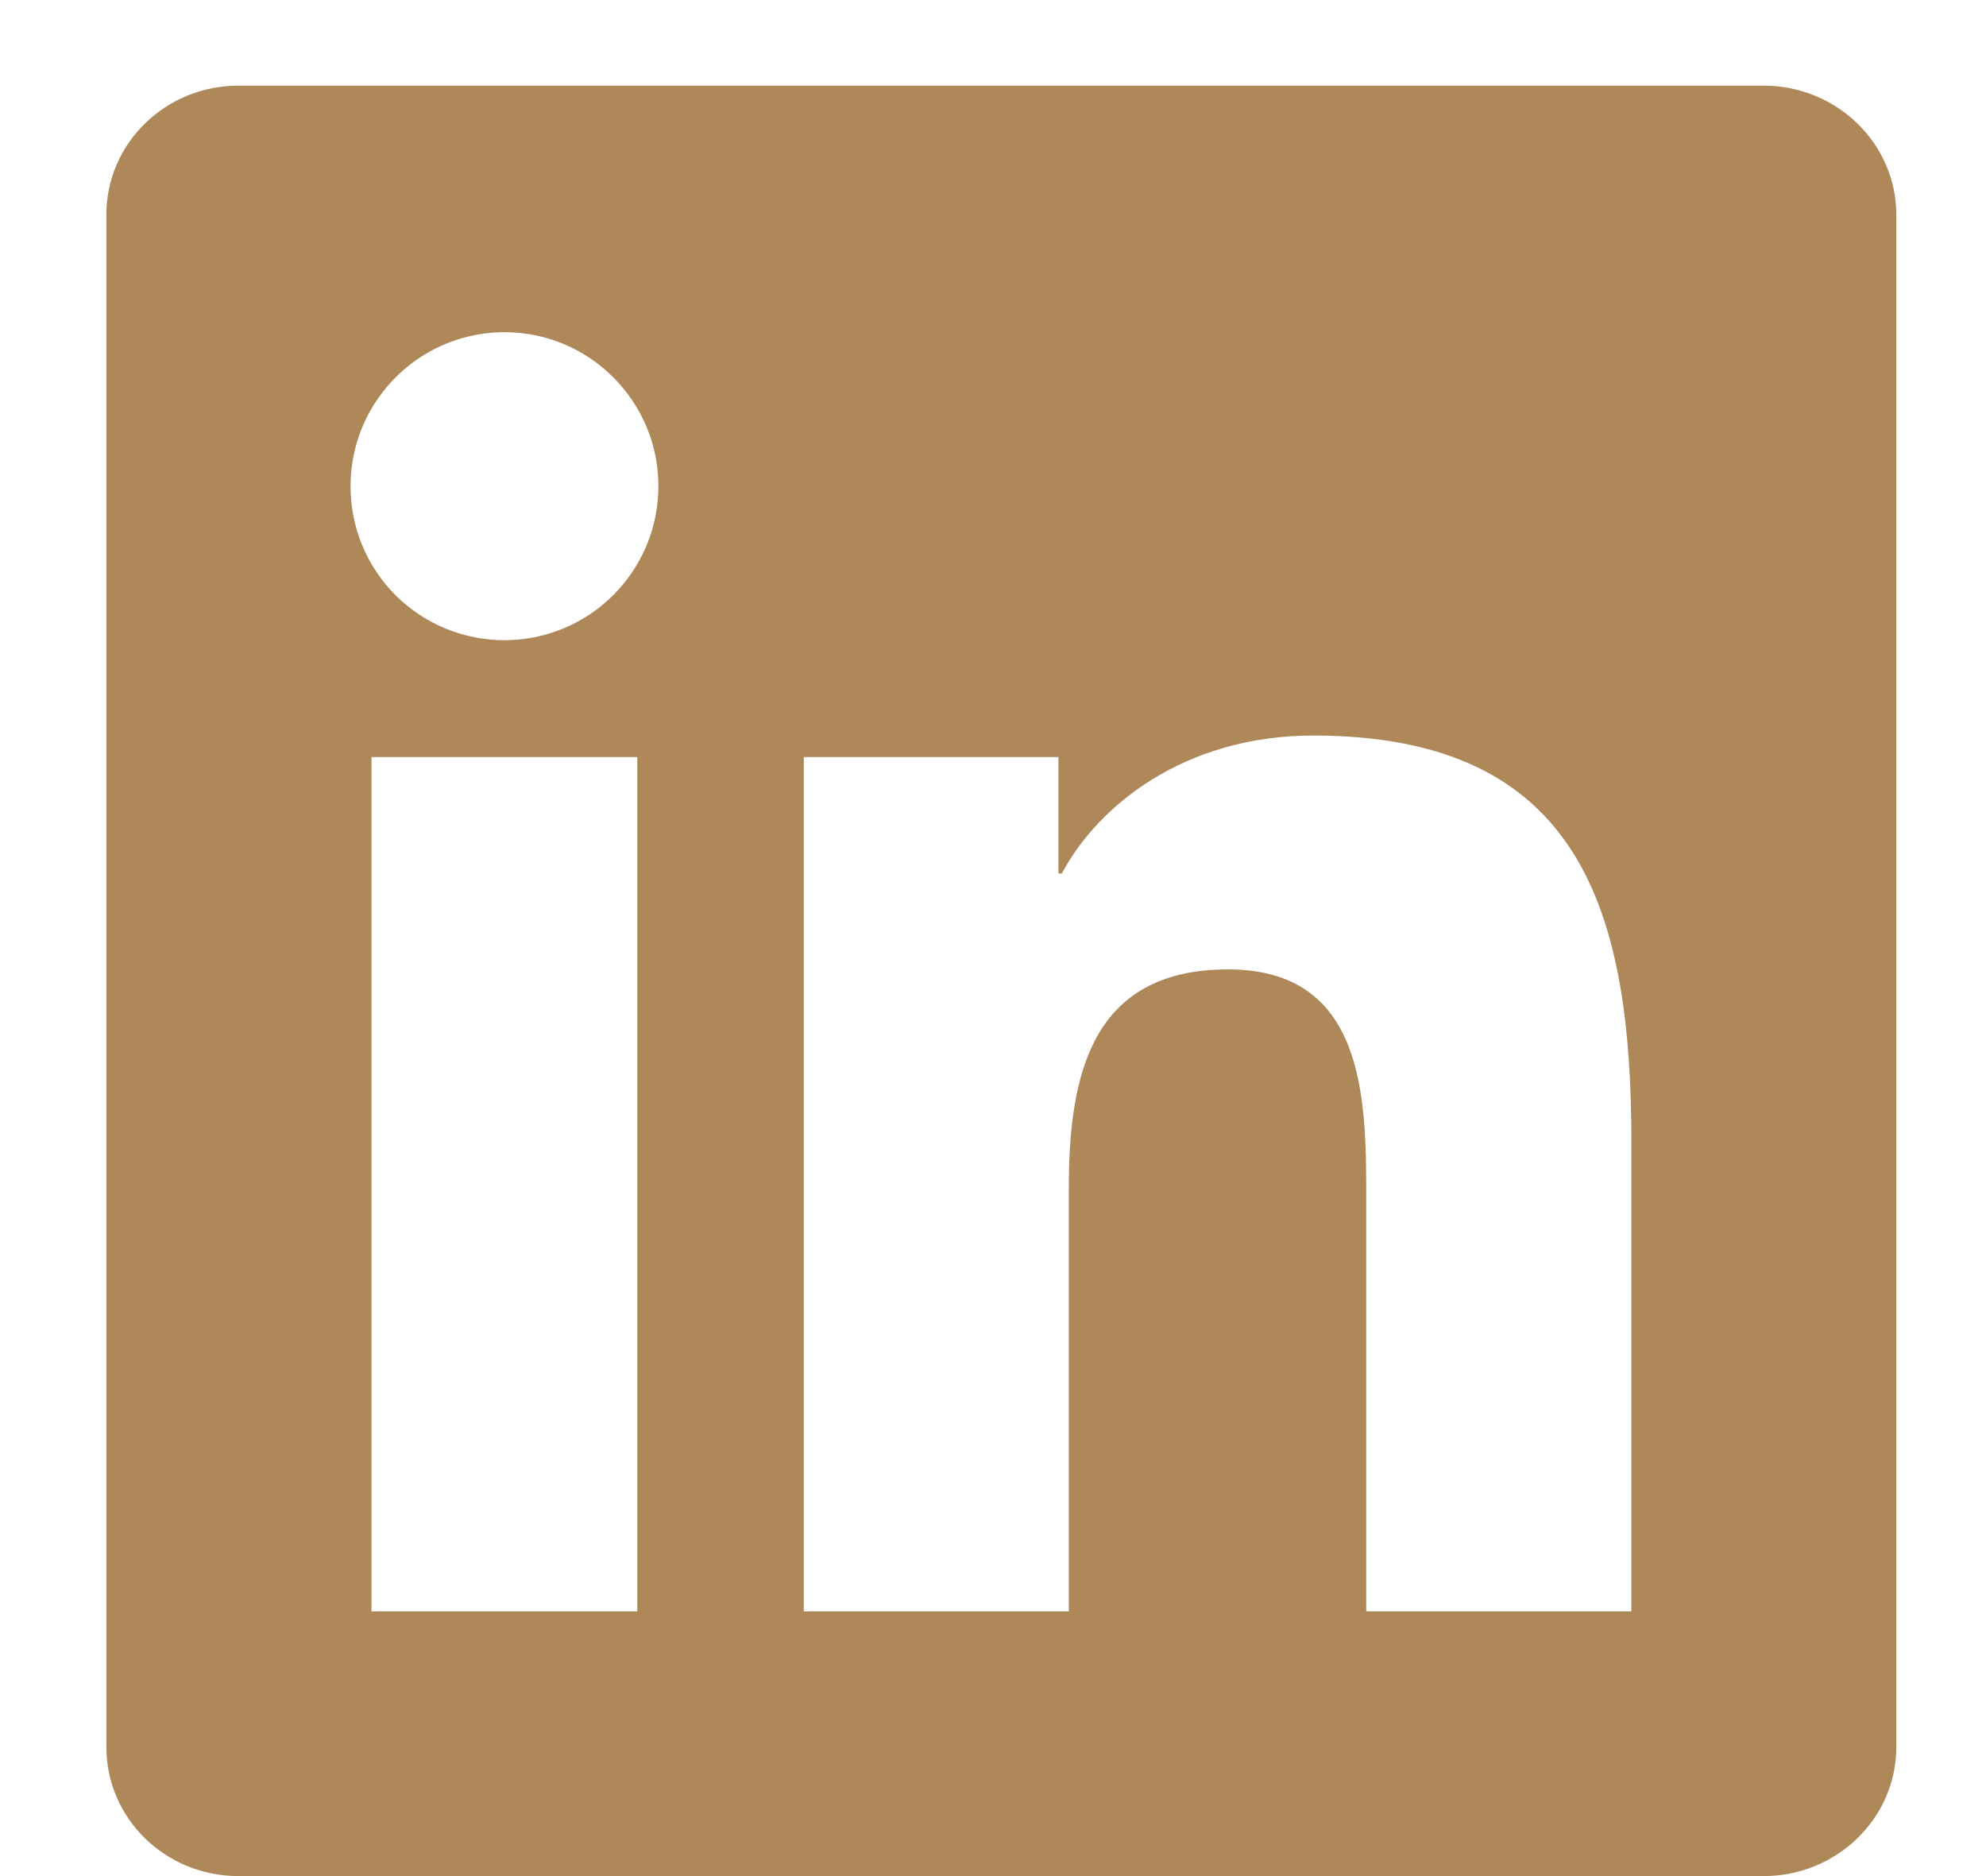 <svg width="18" height="17" viewBox="0 0 18 17" fill="none" xmlns="http://www.w3.org/2000/svg">
<g clip-path="url(#clip0_166_483)">
<path d="M14.786 14.601H12.383V10.837C12.383 9.939 12.365 8.784 11.131 8.784C9.879 8.784 9.687 9.761 9.687 10.771V14.601H7.285V6.86H9.593V7.915H9.624C9.946 7.307 10.73 6.665 11.902 6.665C14.336 6.665 14.786 8.267 14.786 10.352L14.786 14.601ZM4.572 5.801C4.388 5.801 4.207 5.765 4.037 5.695C3.868 5.625 3.714 5.522 3.584 5.393C3.455 5.263 3.352 5.109 3.282 4.939C3.212 4.77 3.177 4.588 3.177 4.405C3.177 4.129 3.259 3.859 3.413 3.63C3.566 3.401 3.784 3.222 4.039 3.116C4.294 3.011 4.574 2.983 4.845 3.037C5.116 3.091 5.364 3.224 5.559 3.42C5.754 3.615 5.887 3.863 5.941 4.134C5.994 4.405 5.967 4.685 5.861 4.94C5.755 5.195 5.576 5.413 5.347 5.566C5.117 5.719 4.848 5.801 4.572 5.801ZM5.776 14.601H3.367V6.86H5.776V14.601ZM15.988 0.776H2.161C1.499 0.776 0.964 1.3 0.964 1.945V15.831C0.964 16.477 1.499 17 2.161 17H15.985C16.646 17 17.187 16.477 17.187 15.831V1.945C17.187 1.3 16.646 0.776 15.985 0.776H15.988Z" fill="#AF885A"/>
</g>
<defs>
<clipPath id="clip0_166_483">
<rect width="16.224" height="16.224" fill="white" transform="translate(0.964 0.776)"/>
</clipPath>
</defs>
</svg>
